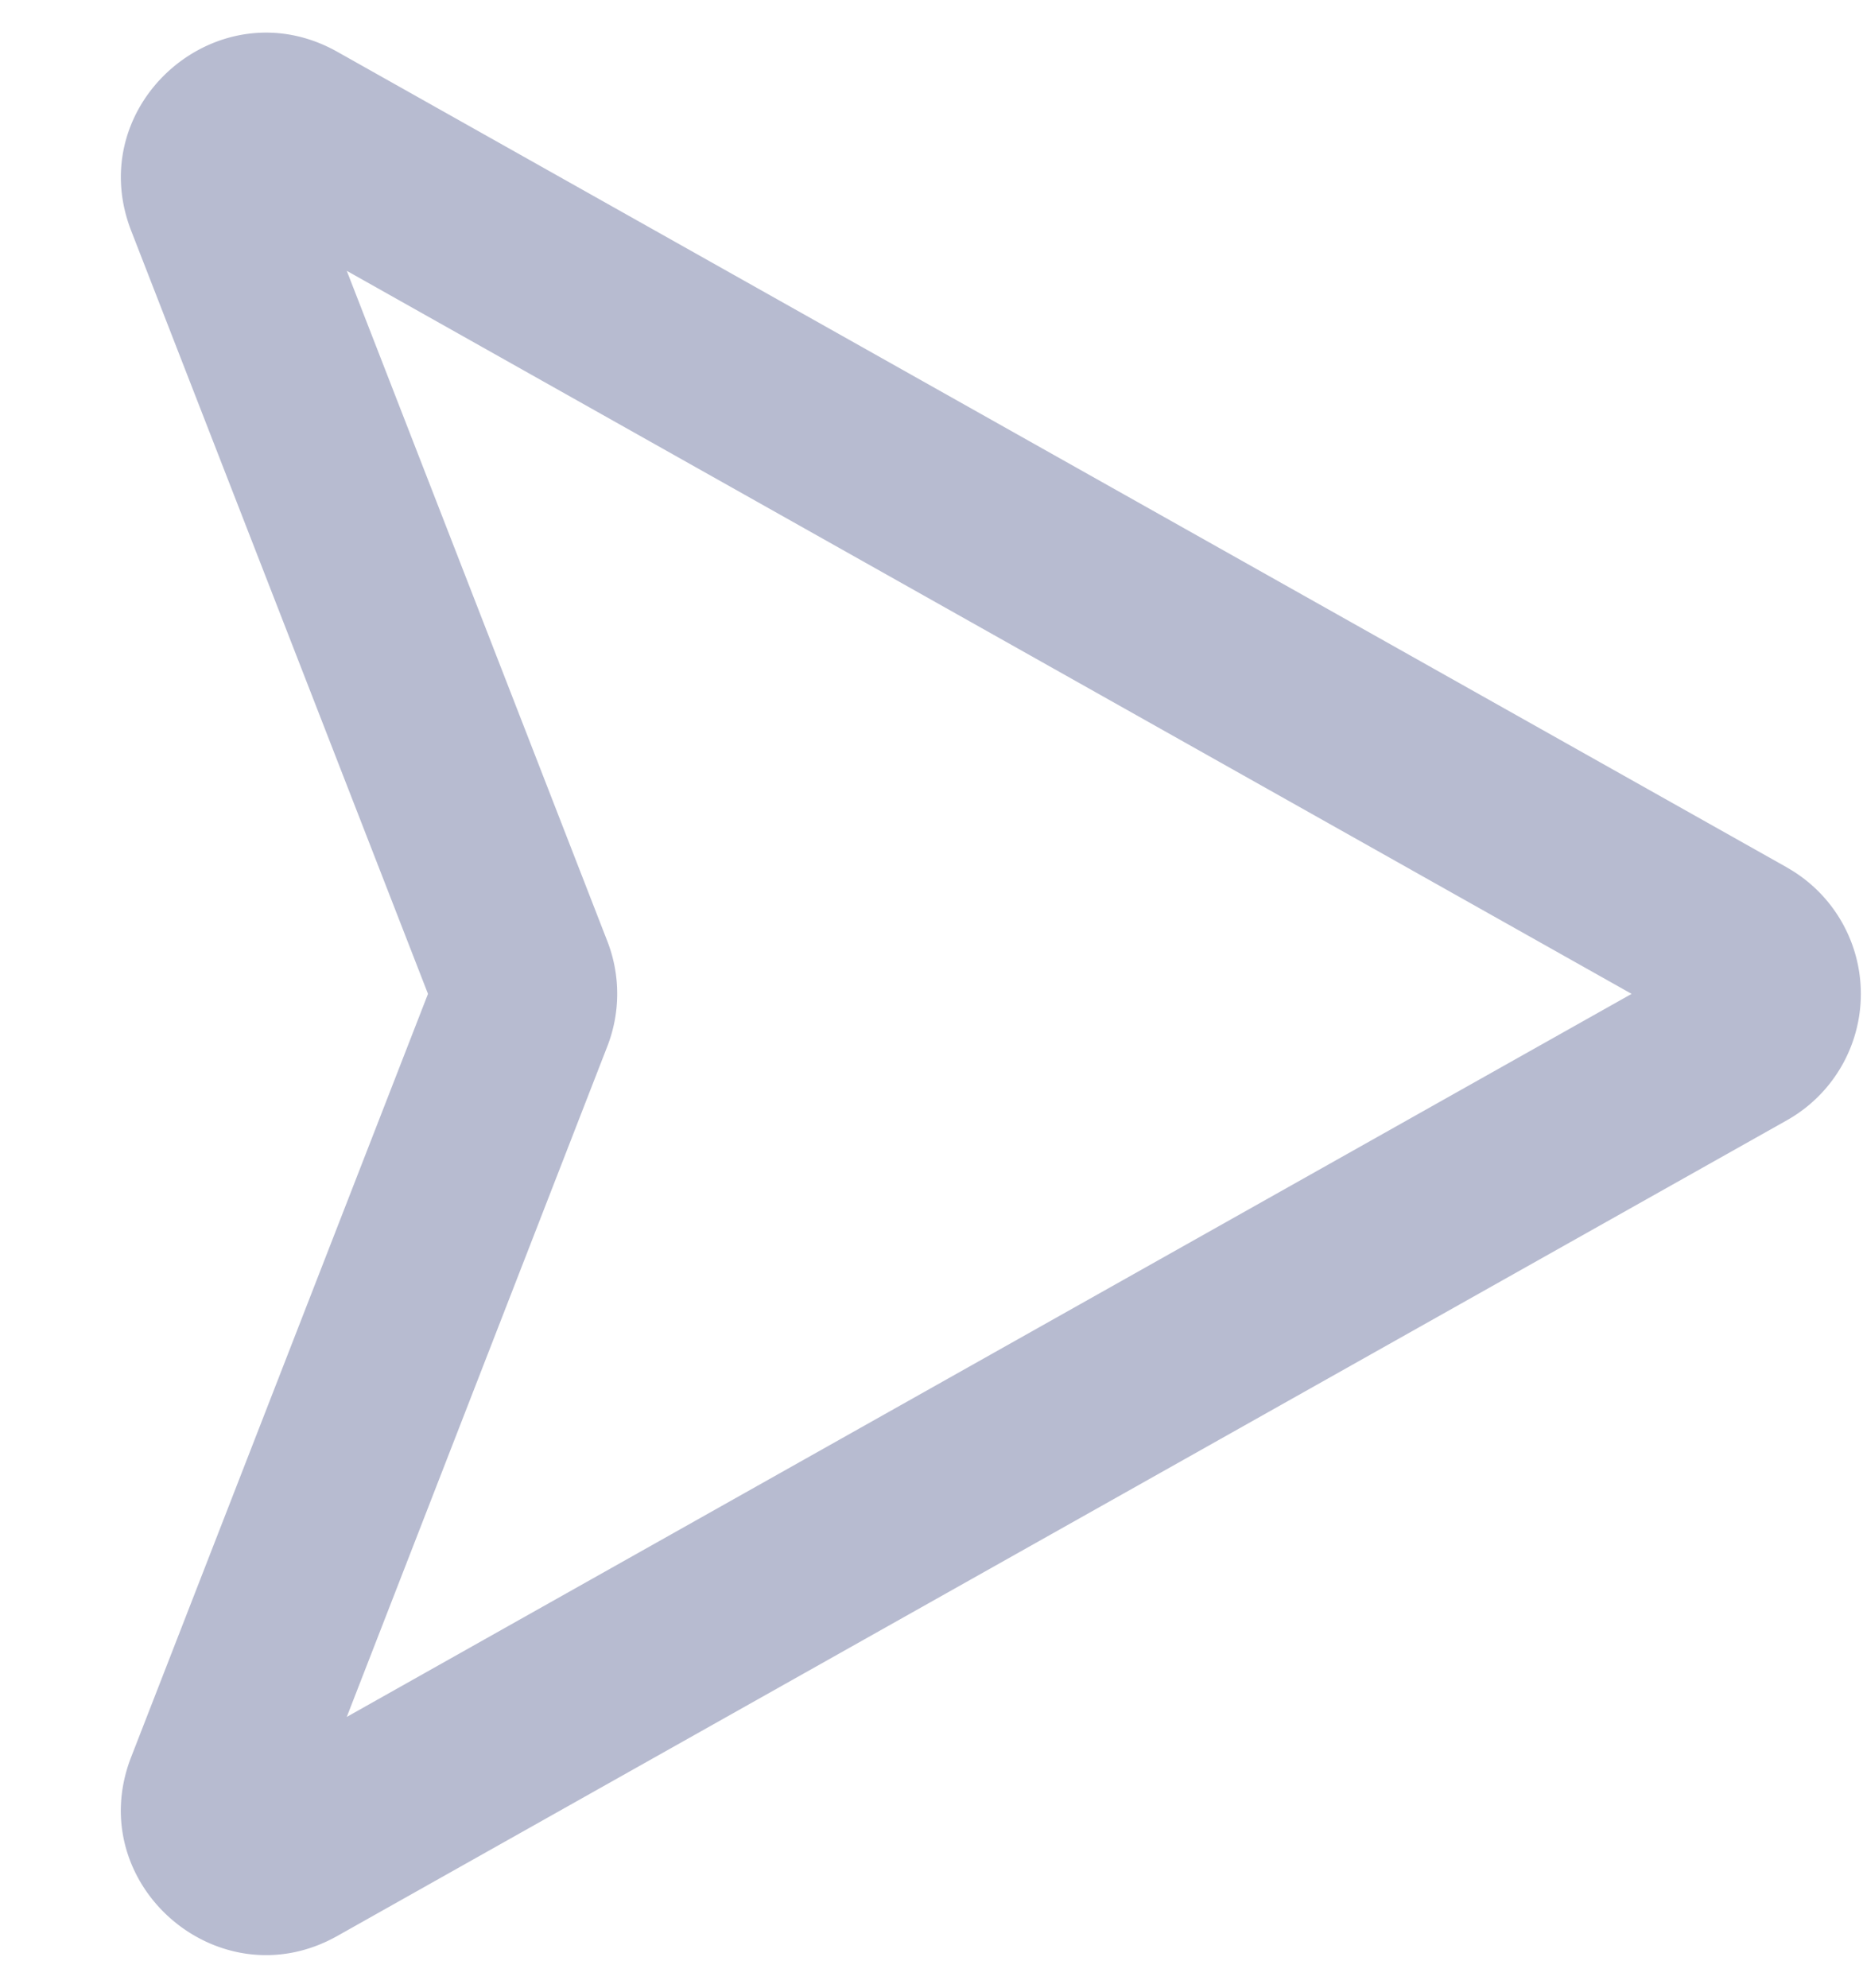 <svg width="15" height="16" fill="none" xmlns="http://www.w3.org/2000/svg"><path fill-rule="evenodd" clip-rule="evenodd" d="M13.137 8L2.792 13.82 4.89 8.422a1.166 1.166 0 000-.846L2.792 2.18 13.137 8zM1.98 14.275zm12.408-7.292a1.167 1.167 0 010 2.034L2.716 15.583c-.955.537-2.057-.419-1.66-1.44L3.446 8l-2.39-6.143C.66.836 1.761-.12 2.716.417l11.673 6.566zM3.492 7.88zm0 .242z" fill="#B7BBD0"/></svg>